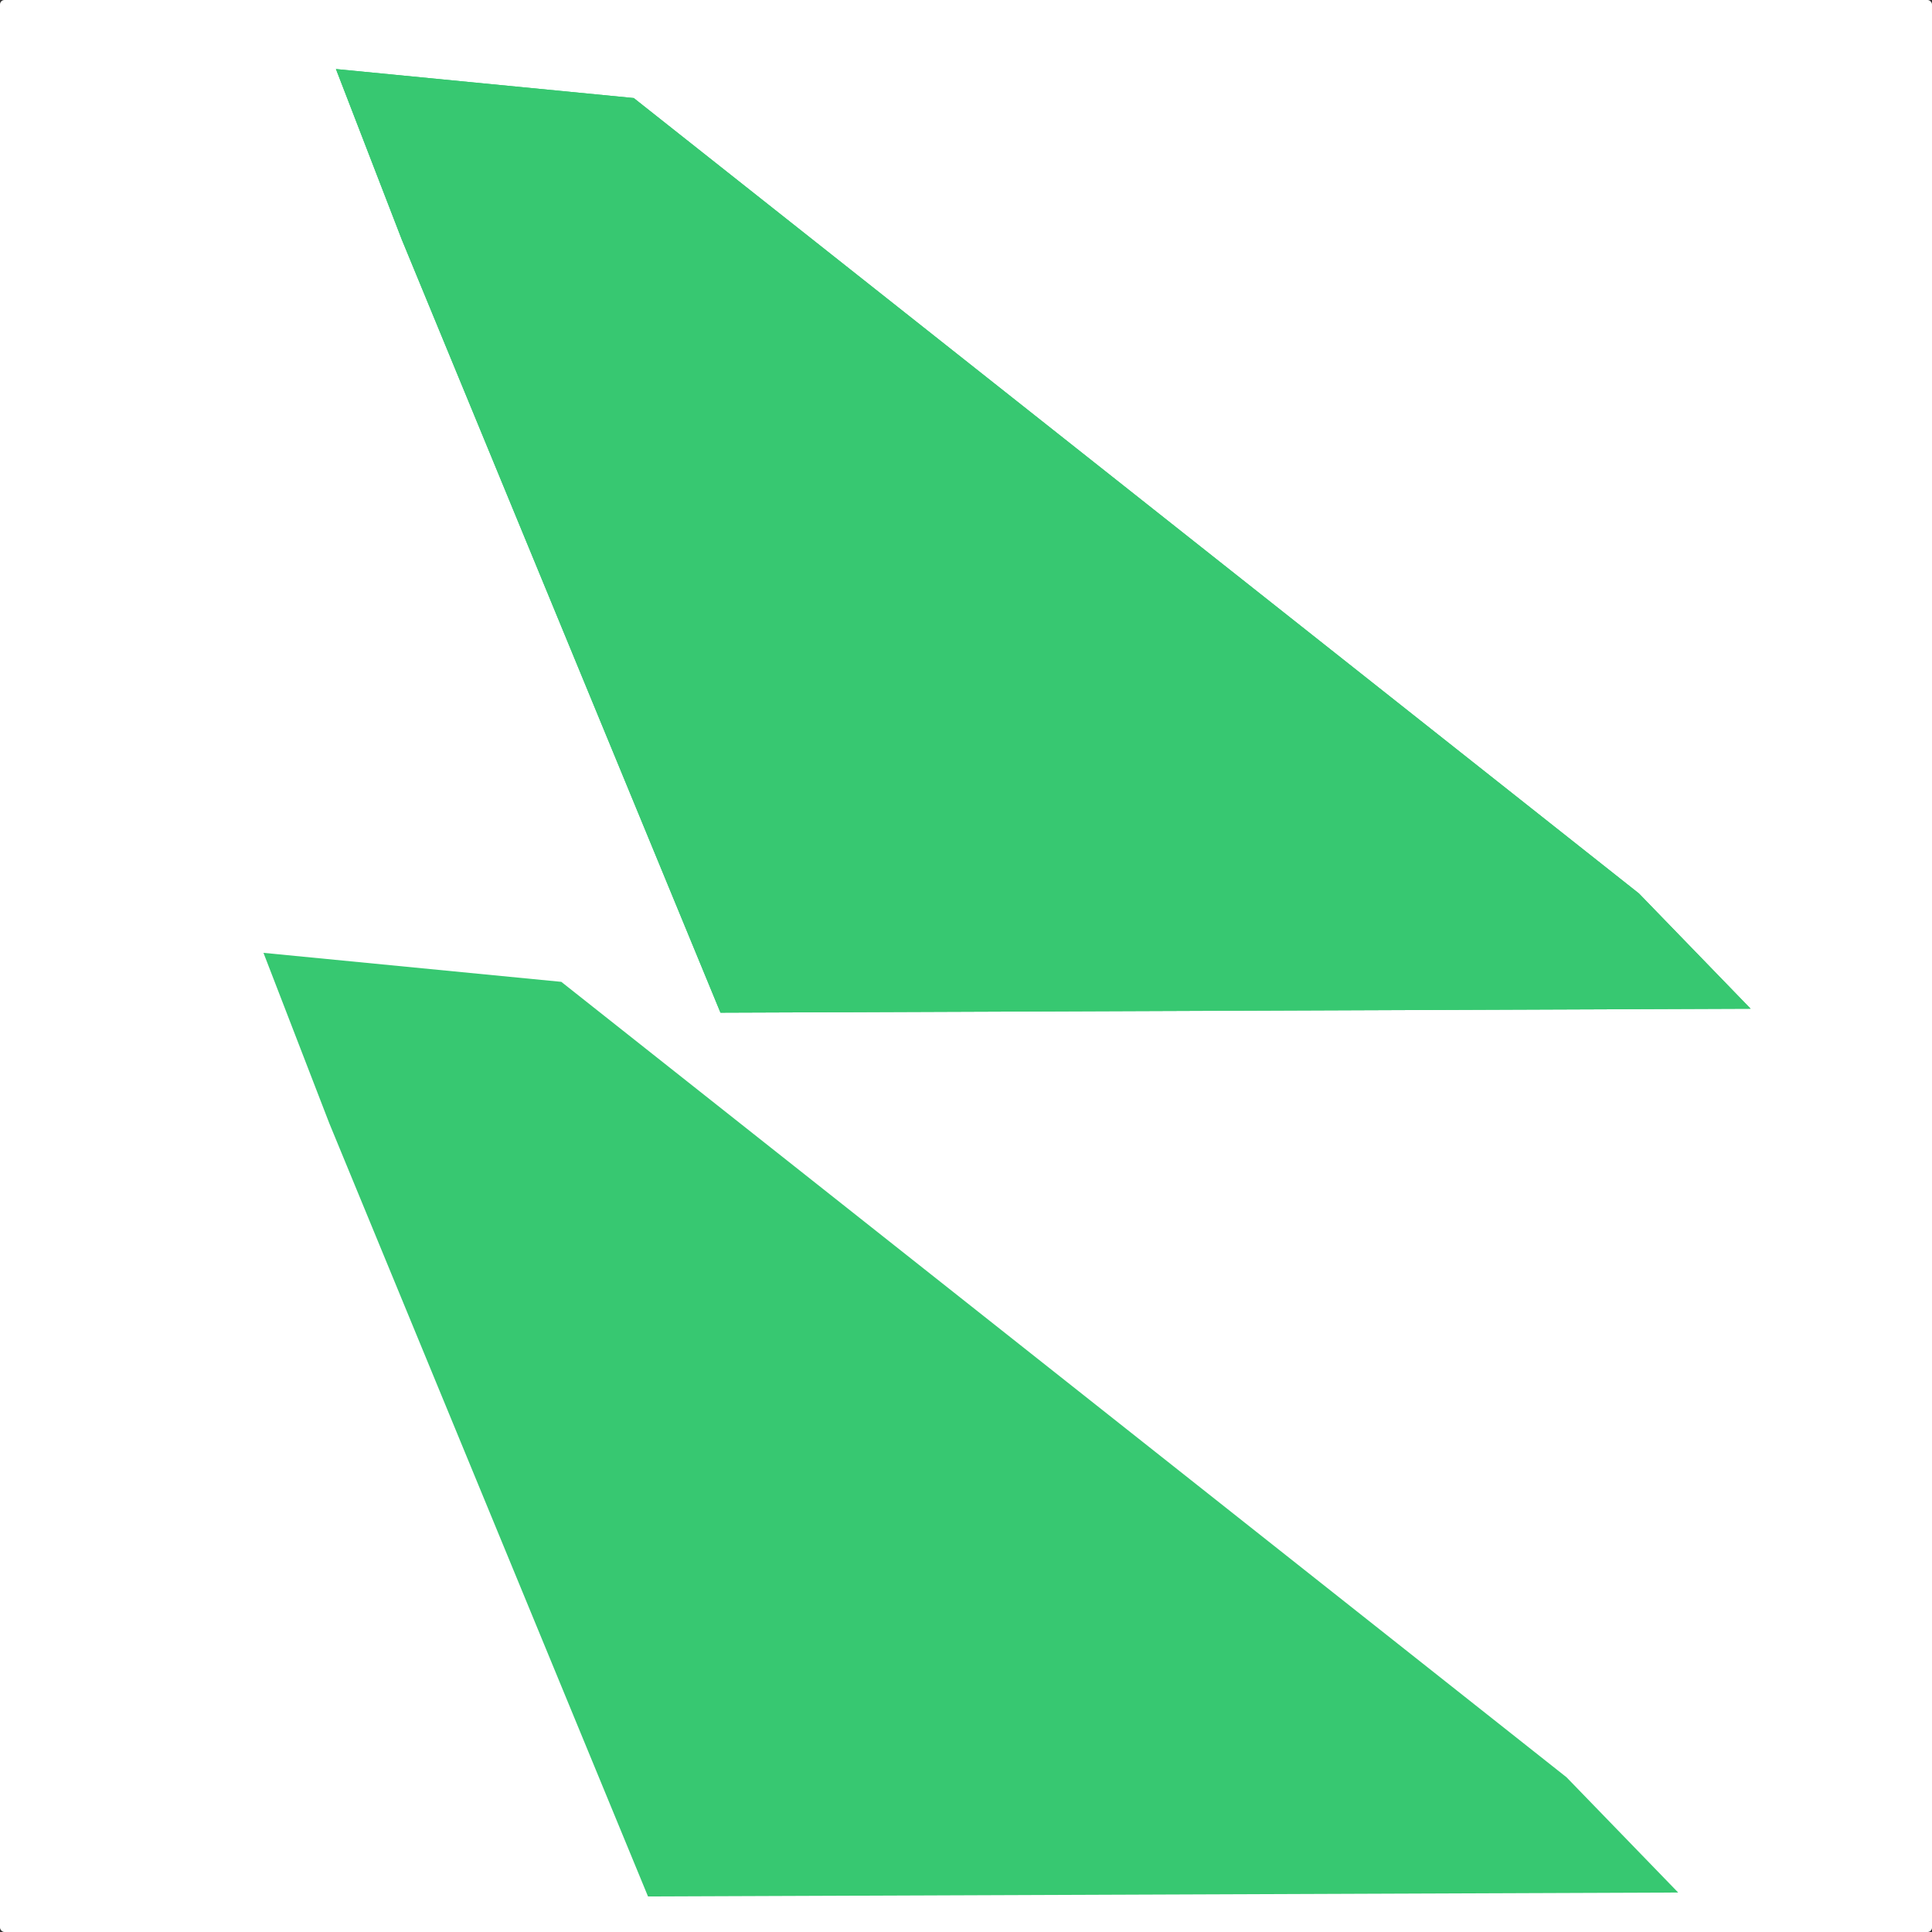 <?xml version="1.0" encoding="UTF-8" standalone="no"?>
<svg
   width="1024"
   height="1024"
   viewBox="0 0 1024 1024"
   version="1.1"
   id="svg40"
   sodipodi:docname="Vertical_stabilizer.svg"
   inkscape:version="1.3.2 (091e20ef0f, 2023-11-25, custom)"
   xmlns:inkscape="http://www.inkscape.org/namespaces/inkscape"
   xmlns:sodipodi="http://sodipodi.sourceforge.net/DTD/sodipodi-0.dtd"
   xmlns="http://www.w3.org/2000/svg"
   xmlns:svg="http://www.w3.org/2000/svg">
  <rect x="0" y="0" width="1024" height="1024" fill="#333333" stroke="none"/>
  <defs
     id="defs40" />
  <sodipodi:namedview
     id="namedview40"
     pagecolor="#505050"
     bordercolor="#ffffff"
     borderopacity="1"
     inkscape:showpageshadow="0"
     inkscape:pageopacity="0"
     inkscape:pagecheckerboard="1"
     inkscape:deskcolor="#d1d1d1"
     inkscape:zoom="0.24072266"
     inkscape:cx="1055.1562"
     inkscape:cy="326.10142"
     inkscape:window-width="1366"
     inkscape:window-height="724"
     inkscape:window-x="-1"
     inkscape:window-y="-1"
     inkscape:window-maximized="1"
     inkscape:current-layer="svg40" />
  <desc
     id="desc1">Boeing_747SP.blend, (Blender 3.3.9)</desc>
  <rect
     style="fill:#ffffff;fill-opacity:1;stroke-width:15;stroke-linecap:square"
     id="rect1"
     width="1024"
     height="1024"
     x="0"
     y="0"
     rx="2.378"
     ry="2.378" />
  <path
     id="polygon1"
     d="m 139.646,505.072 34.91,90.396 18.951,-2.297 42.713,-5.176 211.881,354.027 8.217,15.041 -43.291,48.063 69.416,-0.246 125.814,-0.445 251.629,-0.891 29.586,-0.418 -59.195,-61.104 -532.77,-421.58 -78.932,-7.684 z"
     style="fill:#ffffff;fill-opacity:1"
     sodipodi:nodetypes="ccccccccccccccc" />
  <path
     d="m 178.047,36.594 34.91,90.395 18.949,-2.297 42.713,-5.174 211.883,354.027 8.217,15.041 -43.008,47.746 -1.074,0.004 -40.969,0.145 -40.969,0.146 13.164,0.109 13.166,0.111 56.719,-0.201 69.096,-0.246 125.812,-0.445 251.629,-0.891 29.588,-0.418 L 868.678,473.545 335.908,51.965 256.977,44.279 Z m 416.518,436.951 51.832,62.098 z"
     style="fill:#ffffff;fill-opacity:1"
     id="path1" />
  <path
     style="fill:#37c871;stroke:none;stroke-width:1px;stroke-linecap:butt;stroke-linejoin:miter;stroke-opacity:1"
     d="M 178.047,36.594 335.908,51.965 868.678,473.545 927.873,534.647 381.863,536.736 212.957,126.988 Z"
     id="path2" />
  <path
     style="fill:#37c871;stroke:none;stroke-width:1px;stroke-linecap:butt;stroke-linejoin:miter;stroke-opacity:1"
     d="M 178.047,36.594 335.908,51.965 868.678,473.545 927.873,534.647 381.863,536.736 212.957,126.988 Z"
     id="path3" />
  <path
     style="fill:#37c871;stroke:none;stroke-width:1px;stroke-linecap:butt;stroke-linejoin:miter;stroke-opacity:1"
     d="m 139.646,505.028 157.861,15.371 532.77,421.58 59.195,61.102 -546.01,2.09 -168.906,-409.748 z"
     id="path4" />
</svg>
